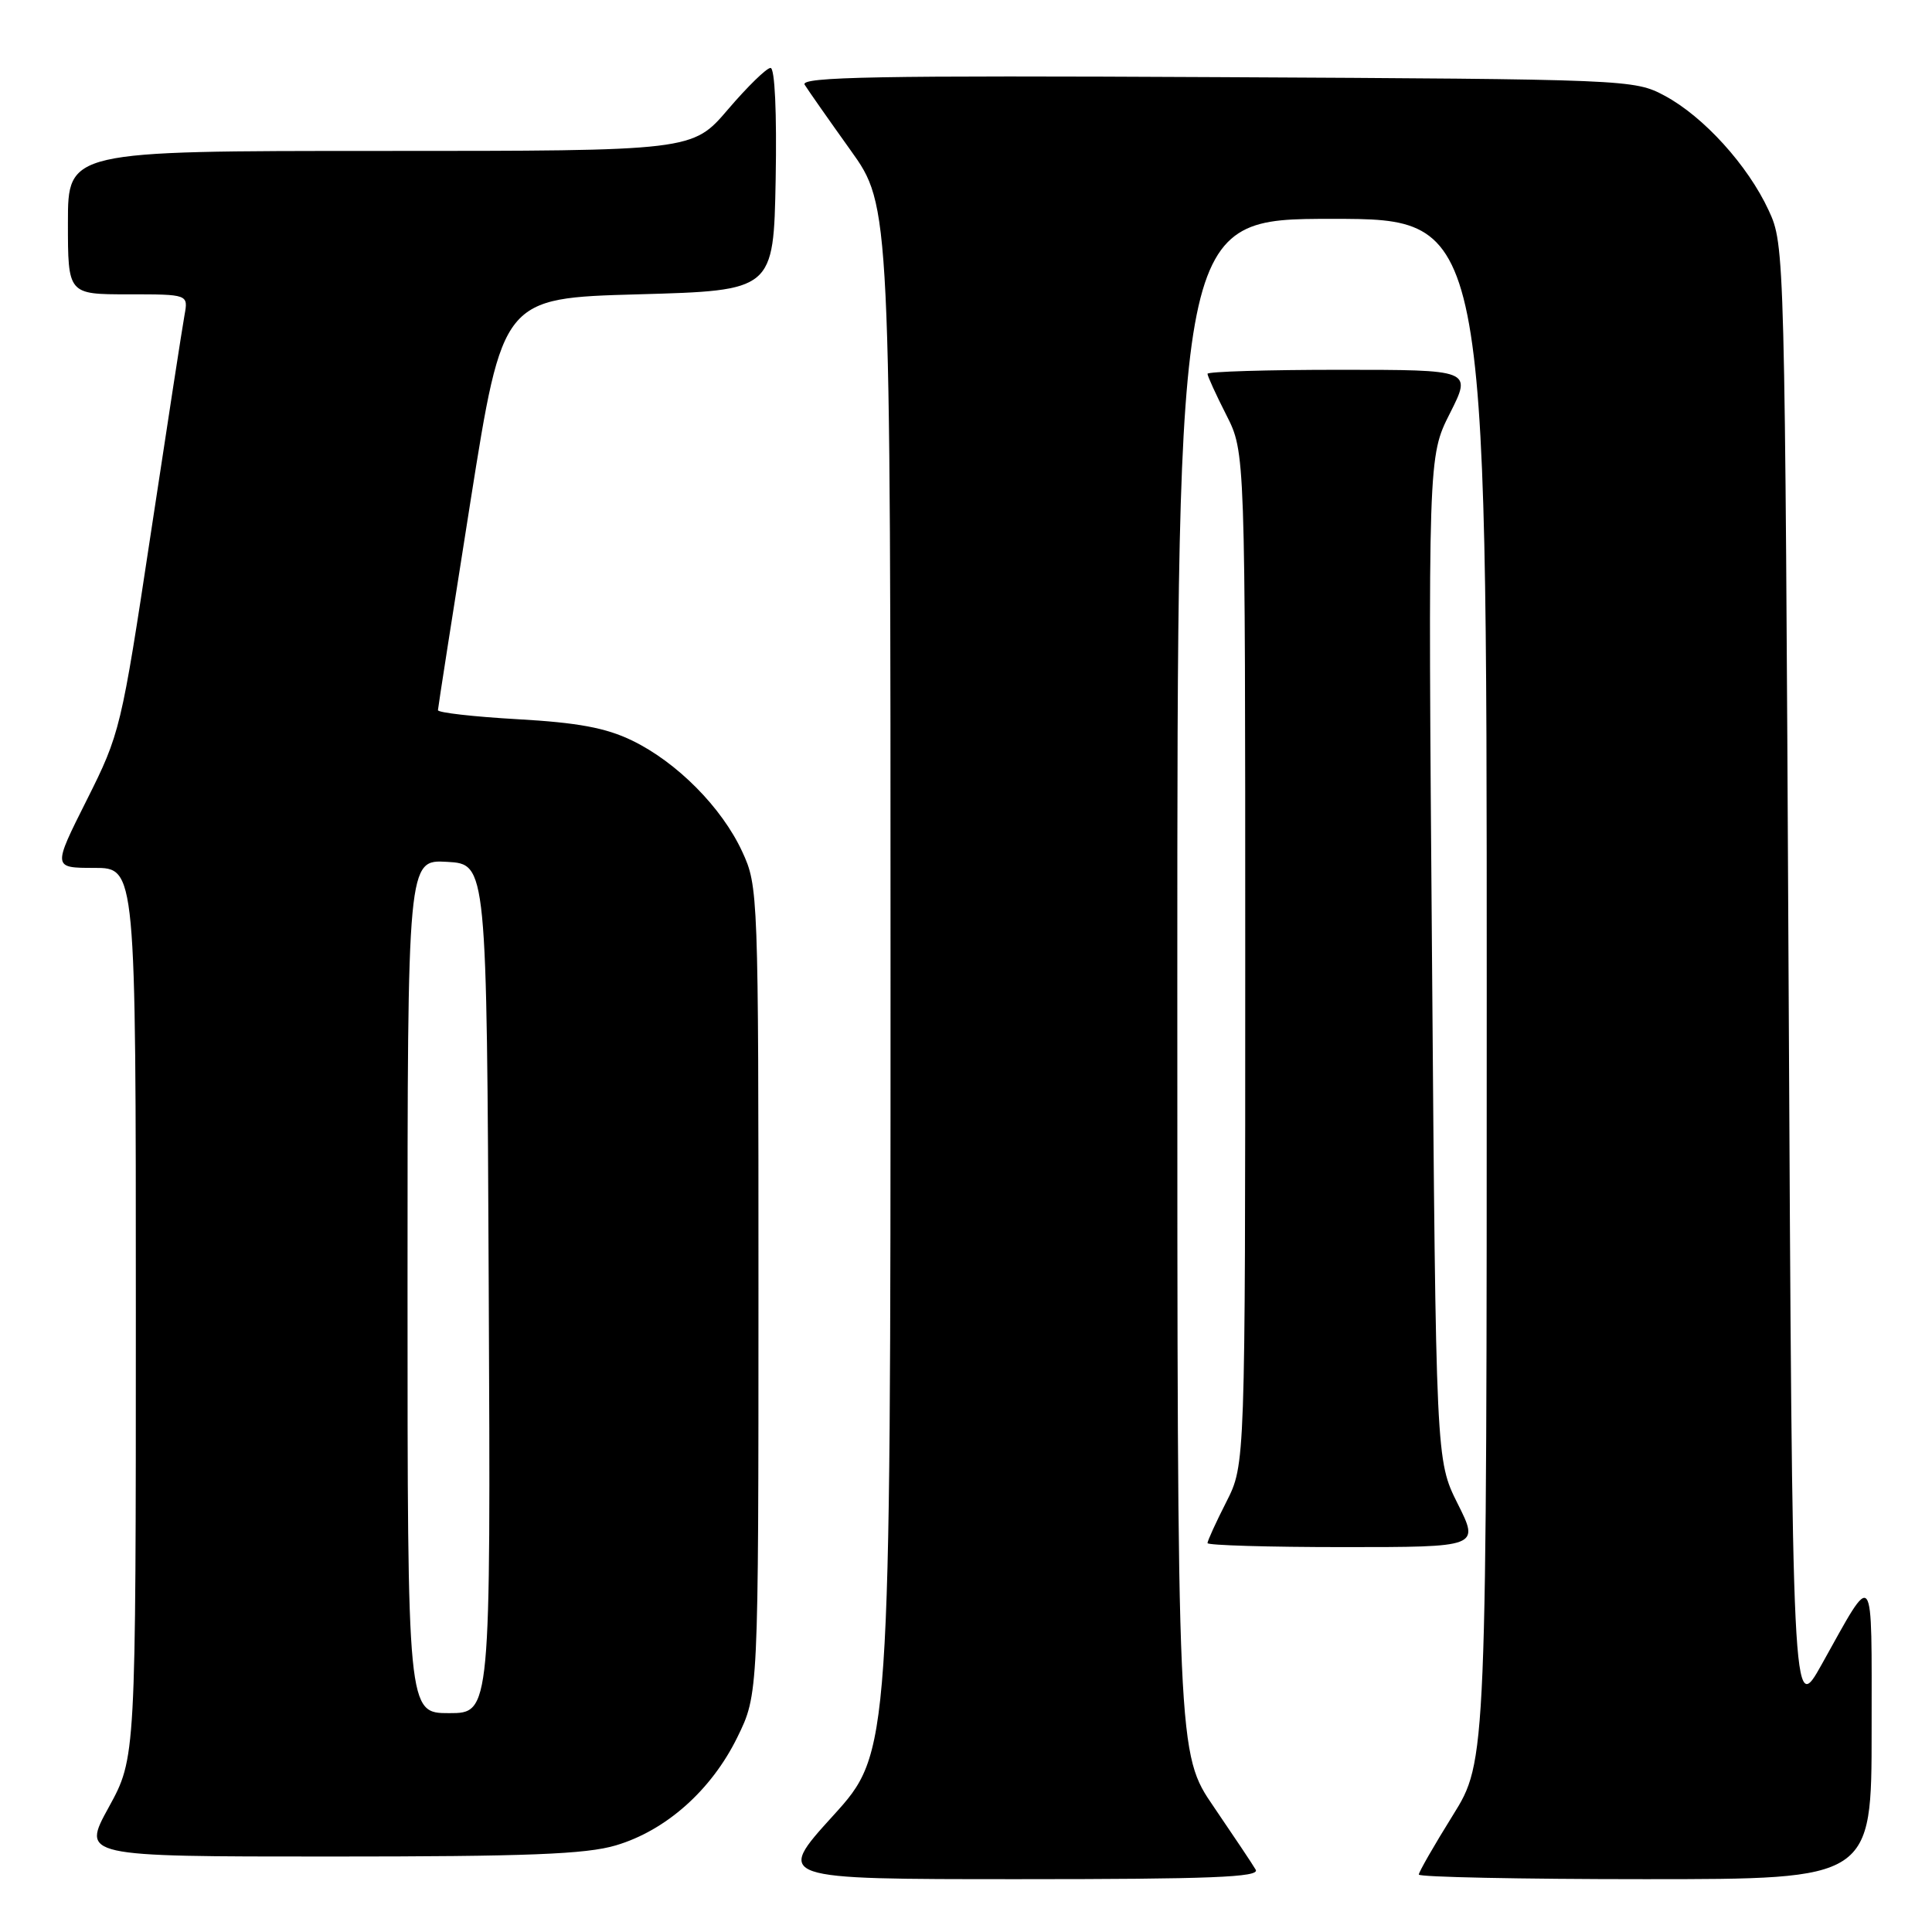 <?xml version="1.0" encoding="UTF-8" standalone="no"?>
<!DOCTYPE svg PUBLIC "-//W3C//DTD SVG 1.1//EN" "http://www.w3.org/Graphics/SVG/1.1/DTD/svg11.dtd" >
<svg xmlns="http://www.w3.org/2000/svg" xmlns:xlink="http://www.w3.org/1999/xlink" version="1.1" viewBox="0 0 256 256">
 <g >
 <path fill="currentColor"
d=" M 166.39 247.75 C 166.00 247.06 163.49 243.32 160.84 239.43 C 156.00 232.36 156.00 232.36 156.00 130.68 C 156.00 29.00 156.00 29.00 176.50 29.00 C 197.00 29.00 197.00 29.00 197.00 131.17 C 197.00 233.33 197.00 233.33 192.50 240.55 C 190.03 244.52 188.00 248.05 188.00 248.39 C 188.00 248.72 201.50 249.00 218.00 249.00 C 248.00 249.00 248.00 249.00 248.00 229.28 C 248.00 207.28 248.45 207.88 241.41 220.50 C 237.50 227.50 237.50 227.50 237.00 130.00 C 236.50 33.04 236.49 32.47 234.36 27.88 C 231.61 21.92 225.73 15.44 220.57 12.68 C 216.55 10.53 215.82 10.50 161.17 10.22 C 116.36 9.99 105.99 10.18 106.62 11.22 C 107.05 11.92 109.79 15.83 112.70 19.90 C 118.00 27.30 118.00 27.30 118.00 129.75 C 118.00 232.21 118.00 232.21 110.38 240.60 C 102.75 249.00 102.75 249.00 134.94 249.00 C 160.40 249.00 166.97 248.74 166.39 247.75 Z  M 81.61 244.52 C 88.25 242.55 94.26 237.21 97.69 230.22 C 100.50 224.50 100.50 224.50 100.50 171.00 C 100.50 118.37 100.47 117.42 98.35 112.85 C 95.65 107.00 89.70 101.00 83.75 98.12 C 80.28 96.44 76.57 95.75 68.58 95.30 C 62.76 94.97 58.01 94.43 58.03 94.10 C 58.04 93.77 59.98 81.35 62.33 66.50 C 66.61 39.50 66.61 39.50 84.56 39.00 C 102.50 38.50 102.50 38.50 102.78 23.75 C 102.94 14.91 102.67 9.00 102.10 9.00 C 101.58 9.00 99.04 11.48 96.46 14.50 C 91.76 20.00 91.76 20.00 50.38 20.00 C 9.00 20.00 9.00 20.00 9.00 29.50 C 9.00 39.00 9.00 39.00 16.97 39.00 C 24.95 39.00 24.95 39.00 24.45 41.75 C 24.17 43.26 22.16 56.32 19.97 70.77 C 16.07 96.55 15.91 97.21 11.49 106.02 C 6.98 115.00 6.98 115.00 12.49 115.00 C 18.00 115.00 18.00 115.00 18.00 173.97 C 18.00 232.93 18.00 232.93 14.41 239.47 C 10.82 246.00 10.82 246.00 43.73 246.00 C 69.85 246.00 77.66 245.70 81.61 244.52 Z  M 193.15 199.25 C 190.27 193.50 190.27 193.50 189.75 127.00 C 189.22 60.50 189.22 60.50 192.13 54.75 C 195.03 49.00 195.03 49.00 177.51 49.00 C 167.88 49.00 160.00 49.24 160.00 49.53 C 160.00 49.83 161.12 52.29 162.50 55.00 C 165.00 59.93 165.00 59.93 165.00 127.00 C 165.00 194.07 165.00 194.07 162.50 199.00 C 161.12 201.71 160.00 204.17 160.00 204.47 C 160.00 204.76 168.11 205.00 178.01 205.00 C 196.03 205.00 196.03 205.00 193.15 199.25 Z  M 54.00 170.45 C 54.00 113.90 54.00 113.90 59.25 114.20 C 64.50 114.50 64.50 114.50 64.76 170.75 C 65.02 227.00 65.02 227.00 59.51 227.00 C 54.00 227.00 54.00 227.00 54.00 170.45 Z "/>
</g>
</svg>